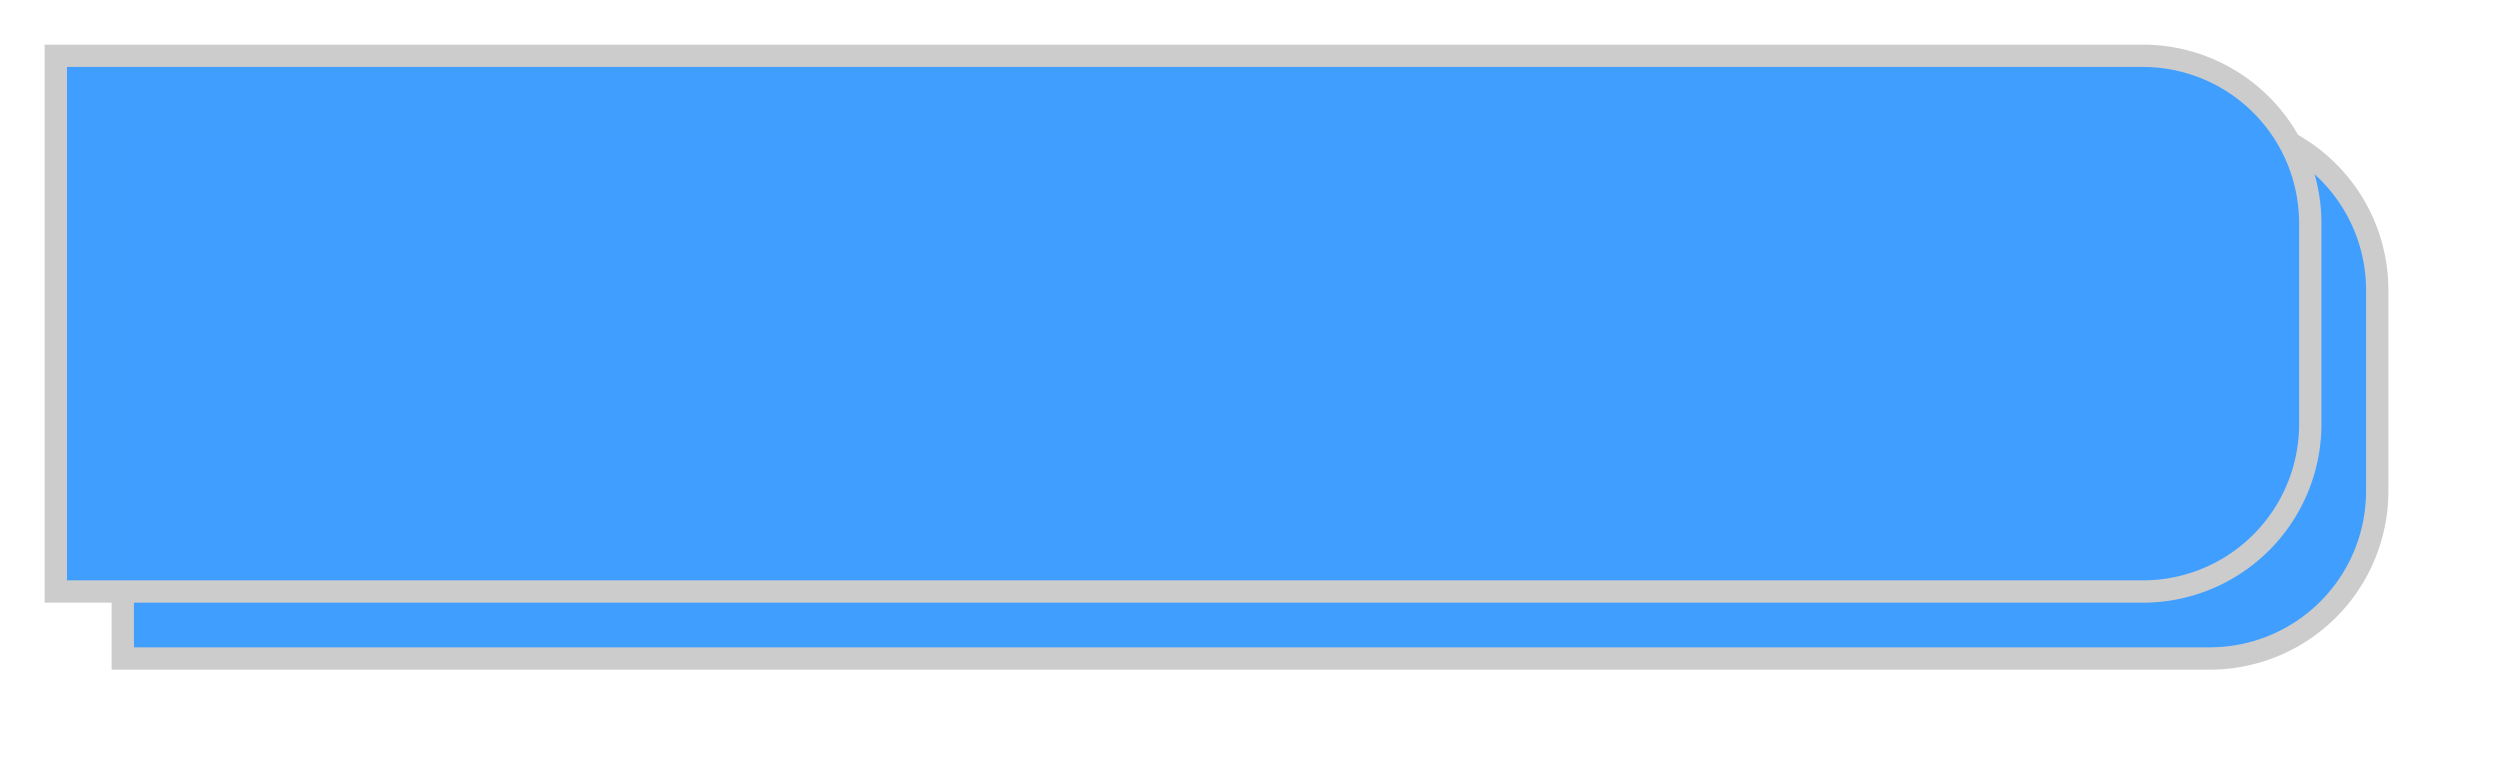 ﻿<?xml version="1.0" encoding="utf-8"?>
<svg version="1.1" xmlns:xlink="http://www.w3.org/1999/xlink" width="112px" height="35px" xmlns="http://www.w3.org/2000/svg">
  <defs>
    <filter x="316px" y="293px" width="112px" height="35px" filterUnits="userSpaceOnUse" id="filter54">
      <feOffset dx="3" dy="3" in="SourceAlpha" result="shadowOffsetInner" />
      <feGaussianBlur stdDeviation="2.5" in="shadowOffsetInner" result="shadowGaussian" />
      <feComposite in2="shadowGaussian" operator="atop" in="SourceAlpha" result="shadowComposite" />
      <feColorMatrix type="matrix" values="0 0 0 0 0.8  0 0 0 0 0.8  0 0 0 0 0.8  0 0 0 0.176 0  " in="shadowComposite" />
    </filter>
    <g id="widget55">
      <path d="M 318.5 295.5  L 412 295.5  A 7.5 7.5 0 0 1 419.5 303 L 419.5 312  A 7.5 7.5 0 0 1 412 319.5 L 318.5 319.5  L 318.5 295.5  Z " fill-rule="nonzero" fill="#409eff" stroke="none" fill-opacity="0.996" />
      <path d="M 318.5 295.5  L 412 295.5  A 7.5 7.5 0 0 1 419.5 303 L 419.5 312  A 7.5 7.5 0 0 1 412 319.5 L 318.5 319.5  L 318.5 295.5  Z " stroke-width="1" stroke="#cccccc" fill="none" />
    </g>
  </defs>
  <g transform="matrix(1 0 0 1 -316 -293 )">
    <use xlink:href="#widget55" filter="url(#filter54)" />
    <use xlink:href="#widget55" />
  </g>
</svg>
